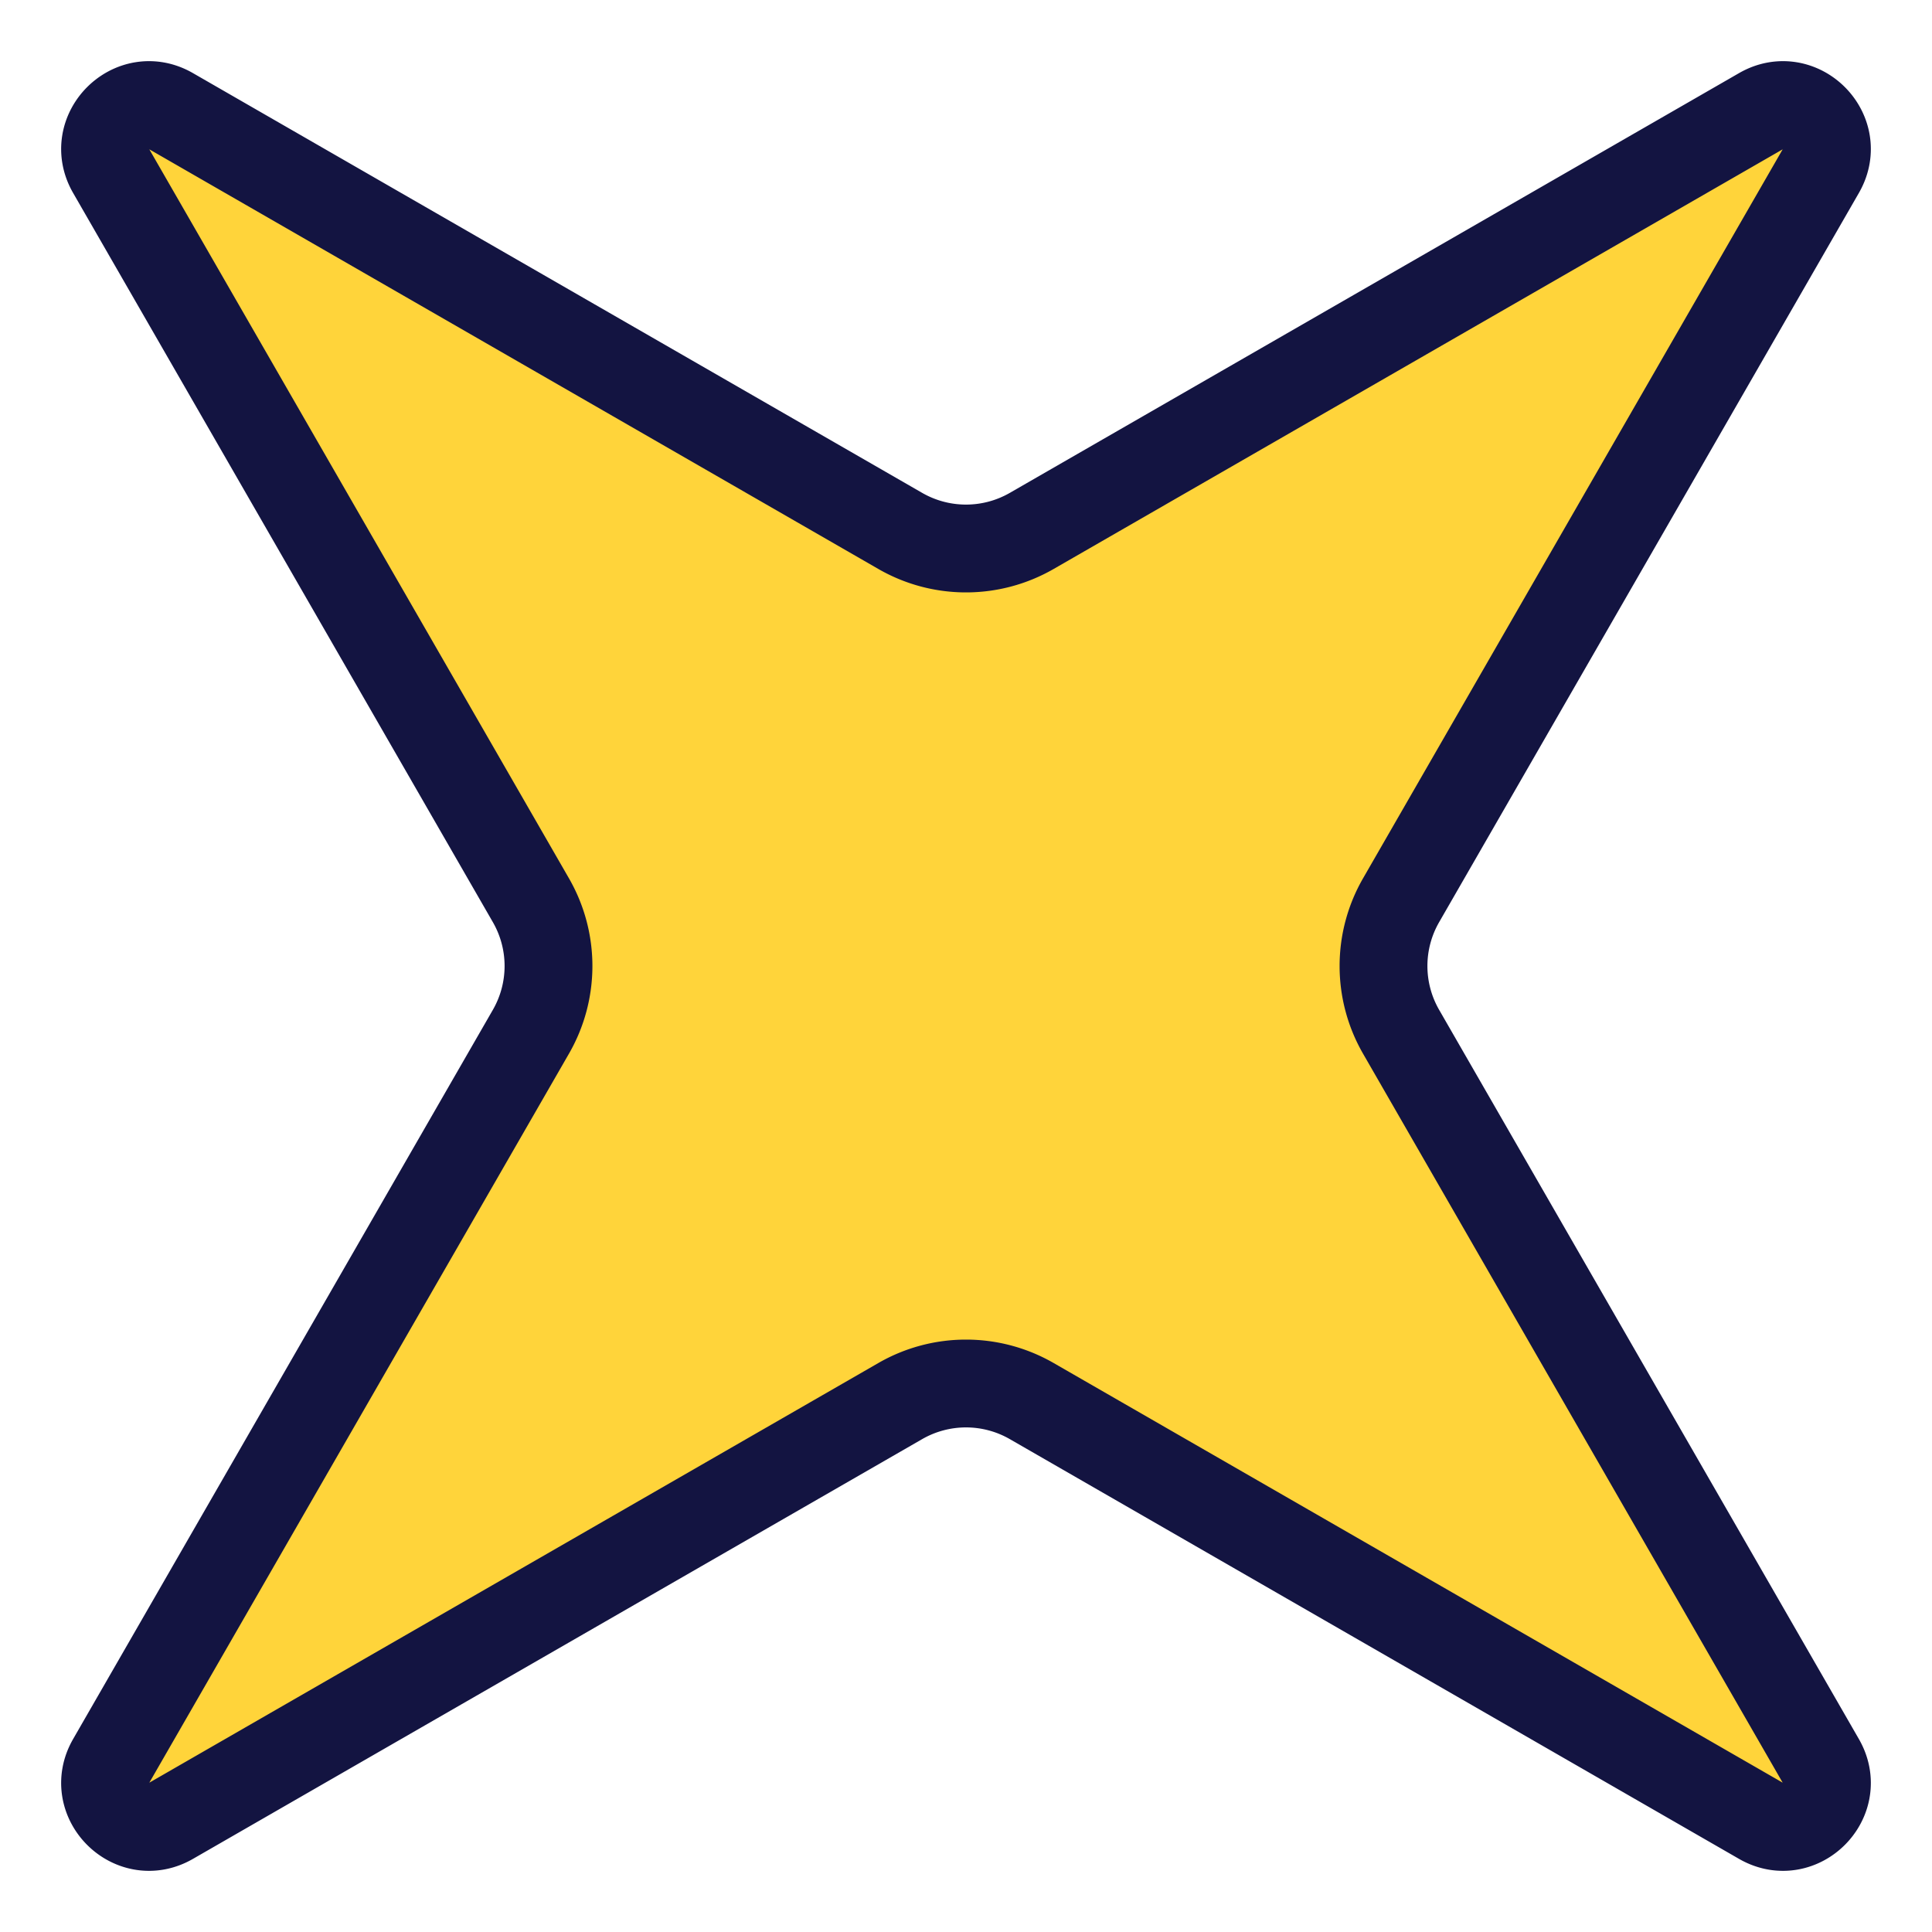 <svg width="22" height="22" fill="none" xmlns="http://www.w3.org/2000/svg"><path d="M1.266 20.052c-.255.442.24.937.682.682l8.304-4.78a1.5 1.5 0 0 1 1.496 0l8.304 4.78c.442.255.937-.24.682-.682l-4.78-8.304a1.5 1.5 0 0 1 0-1.496l4.78-8.304c.255-.442-.24-.937-.682-.682l-8.304 4.78a1.5 1.5 0 0 1-1.496 0l-8.304-4.78c-.442-.255-.937.24-.682.682l4.78 8.304a1.5 1.5 0 0 1 0 1.496l-4.78 8.304Z" fill="#FFD43A" stroke="#131441"/></svg>